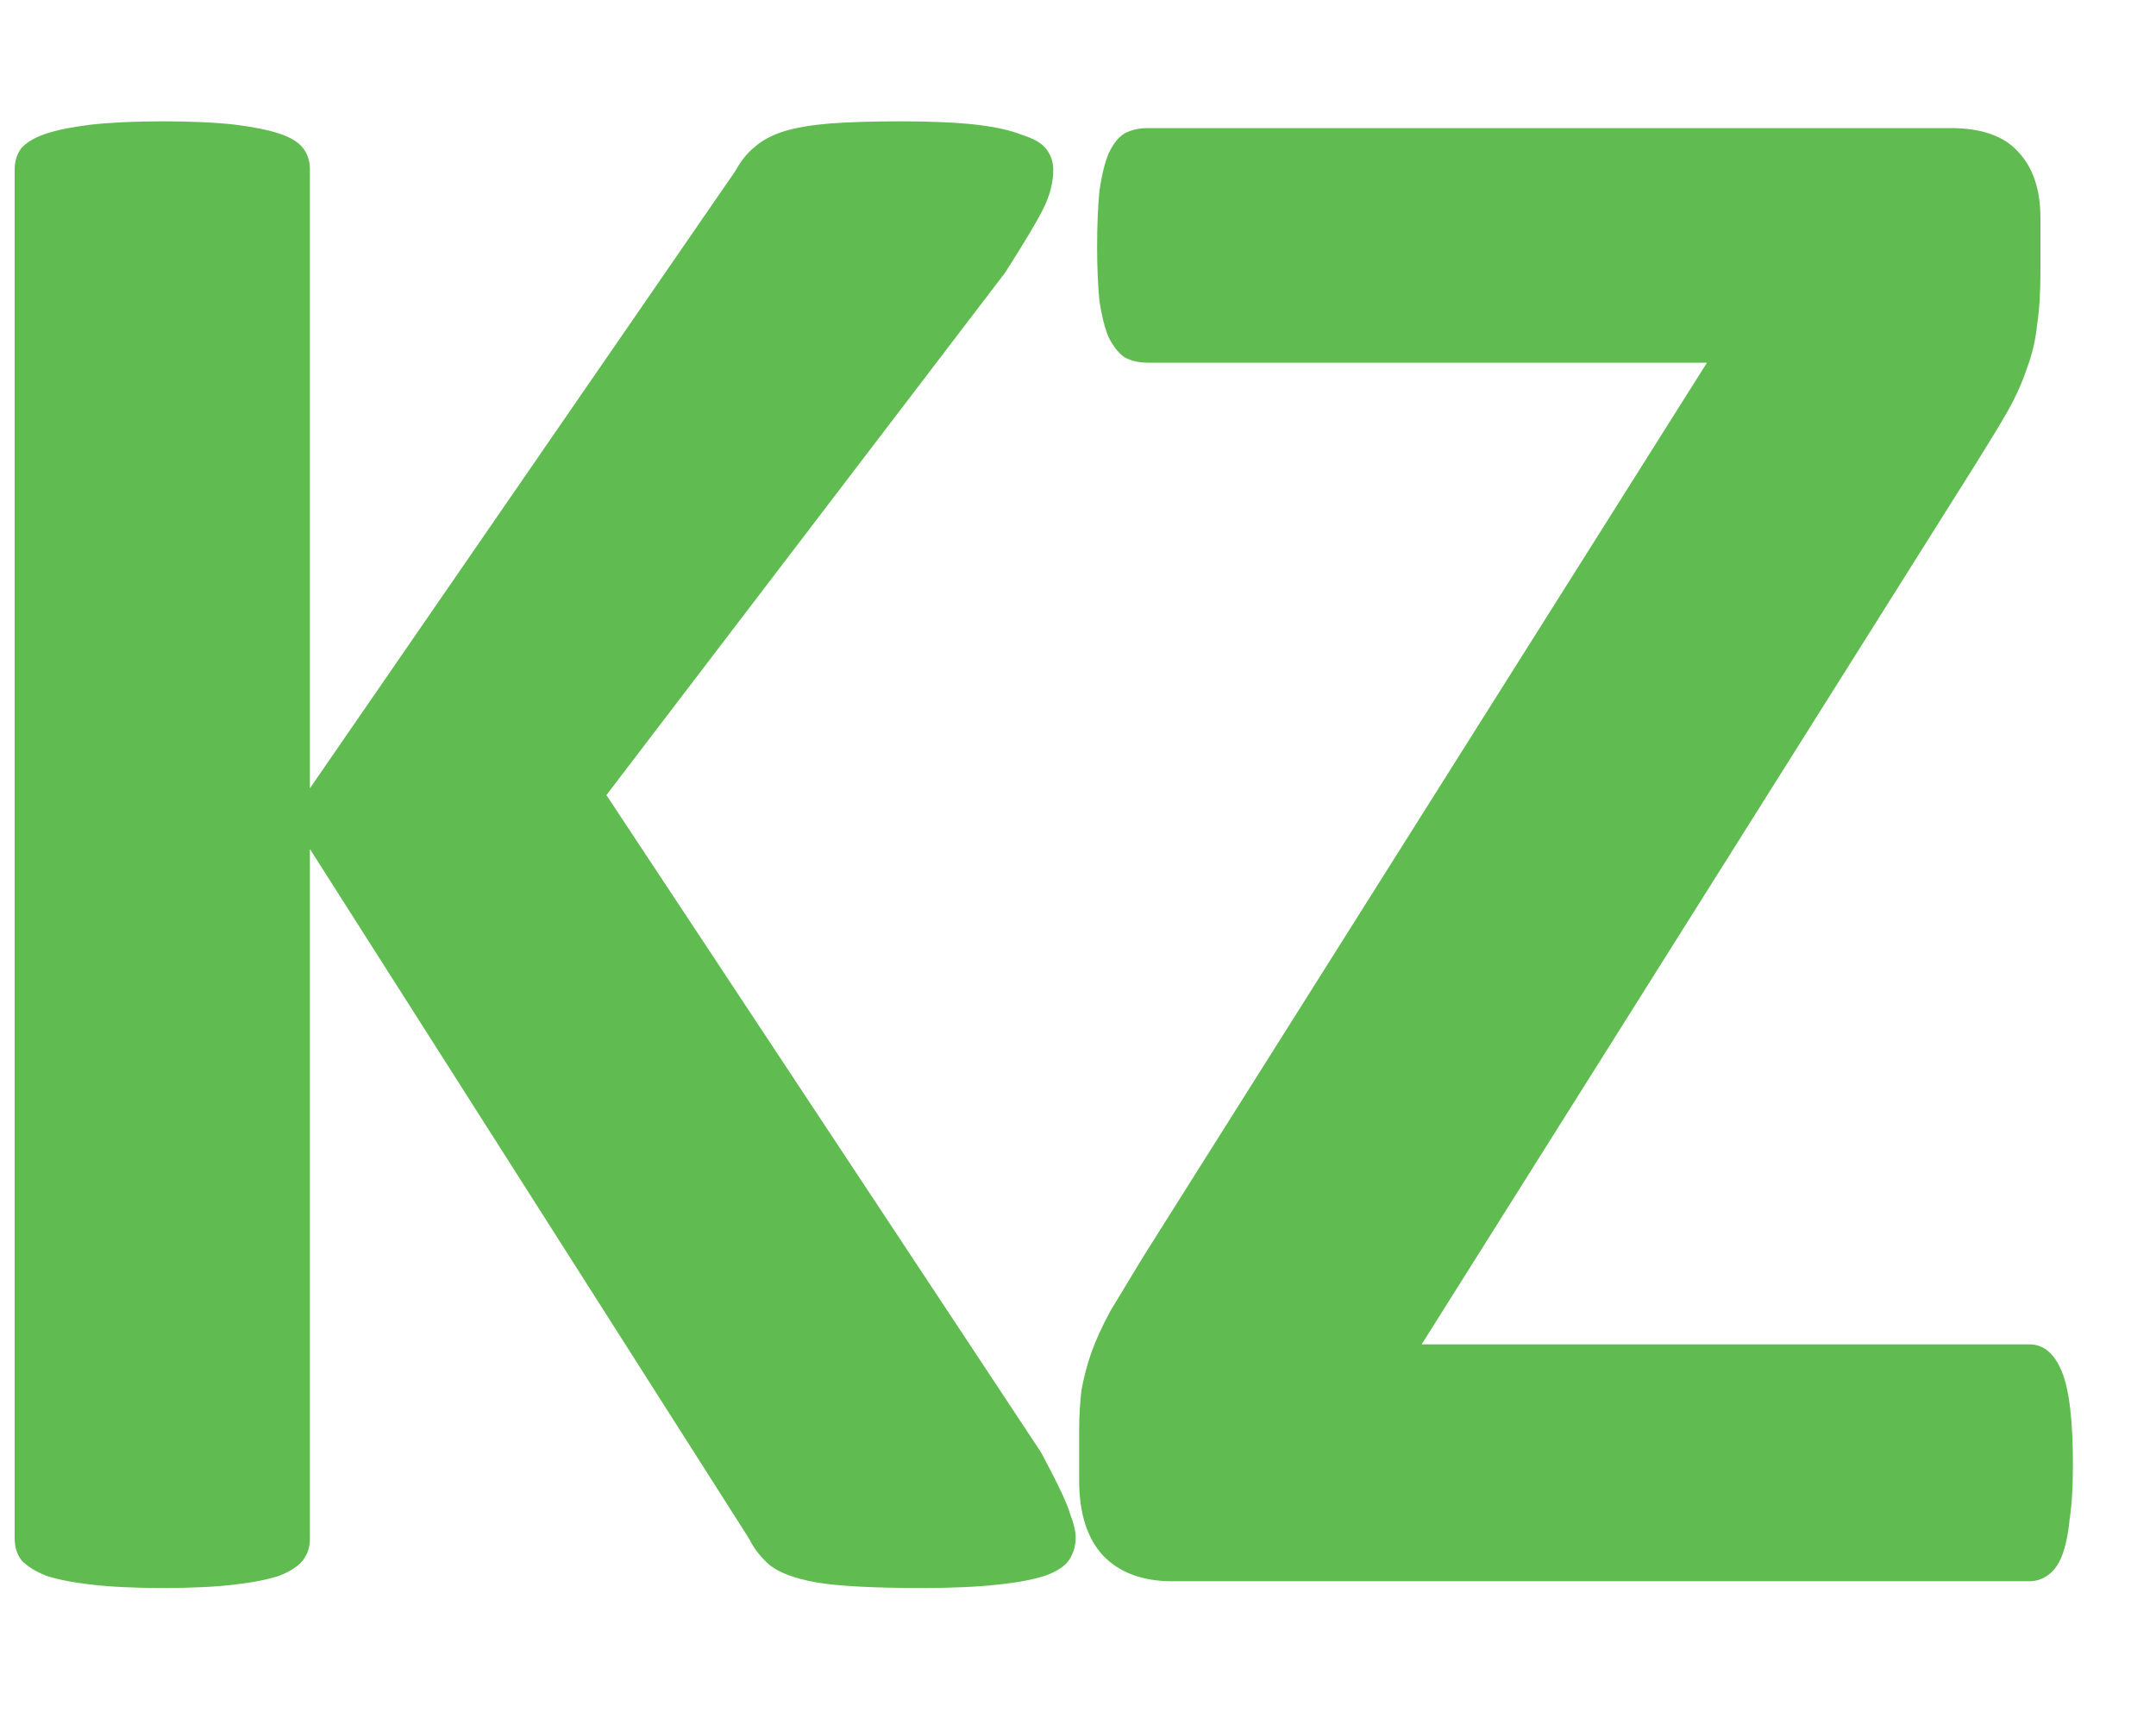 <svg width="15" height="12" viewBox="0 0 15 12" fill="none" xmlns="http://www.w3.org/2000/svg">
<path d="M7.484 10.695C7.484 10.753 7.469 10.805 7.438 10.852C7.411 10.893 7.357 10.93 7.273 10.961C7.195 10.987 7.086 11.008 6.945 11.023C6.805 11.039 6.628 11.047 6.414 11.047C6.076 11.047 5.831 11.034 5.68 11.008C5.534 10.982 5.427 10.943 5.359 10.891C5.297 10.838 5.247 10.776 5.211 10.703L2.156 5.906V10.703C2.156 10.76 2.141 10.81 2.109 10.852C2.078 10.893 2.023 10.93 1.945 10.961C1.867 10.987 1.763 11.008 1.633 11.023C1.503 11.039 1.336 11.047 1.133 11.047C0.935 11.047 0.768 11.039 0.633 11.023C0.503 11.008 0.398 10.987 0.32 10.961C0.242 10.93 0.185 10.893 0.148 10.852C0.117 10.81 0.102 10.76 0.102 10.703V1.18C0.102 1.122 0.117 1.073 0.148 1.031C0.185 0.99 0.242 0.956 0.32 0.93C0.398 0.904 0.503 0.883 0.633 0.867C0.768 0.852 0.935 0.844 1.133 0.844C1.336 0.844 1.503 0.852 1.633 0.867C1.763 0.883 1.867 0.904 1.945 0.93C2.023 0.956 2.078 0.99 2.109 1.031C2.141 1.073 2.156 1.122 2.156 1.18V5.484L5.117 1.188C5.154 1.12 5.198 1.065 5.25 1.023C5.302 0.977 5.37 0.94 5.453 0.914C5.536 0.888 5.643 0.87 5.773 0.859C5.904 0.849 6.07 0.844 6.273 0.844C6.482 0.844 6.654 0.852 6.789 0.867C6.924 0.883 7.031 0.906 7.109 0.938C7.193 0.964 7.25 0.997 7.281 1.039C7.312 1.081 7.328 1.128 7.328 1.18C7.328 1.268 7.305 1.359 7.258 1.453C7.211 1.547 7.122 1.695 6.992 1.898L4.219 5.531L7.242 10.102C7.357 10.315 7.424 10.458 7.445 10.531C7.471 10.599 7.484 10.654 7.484 10.695ZM14.422 10.188C14.422 10.338 14.415 10.466 14.399 10.57C14.389 10.675 14.37 10.76 14.344 10.828C14.318 10.891 14.284 10.935 14.243 10.961C14.206 10.987 14.165 11 14.118 11H8.157C7.949 11 7.787 10.94 7.673 10.82C7.563 10.7 7.508 10.526 7.508 10.297V9.953C7.508 9.849 7.514 9.755 7.524 9.672C7.54 9.583 7.563 9.495 7.594 9.406C7.626 9.318 7.67 9.221 7.727 9.117C7.79 9.013 7.865 8.888 7.954 8.742L11.876 2.523H7.985C7.923 2.523 7.868 2.51 7.821 2.484C7.779 2.453 7.743 2.406 7.712 2.344C7.686 2.281 7.665 2.198 7.649 2.094C7.639 1.99 7.633 1.865 7.633 1.719C7.633 1.562 7.639 1.432 7.649 1.328C7.665 1.219 7.686 1.133 7.712 1.07C7.743 1.003 7.779 0.956 7.821 0.93C7.868 0.904 7.923 0.891 7.985 0.891H13.571C13.784 0.891 13.941 0.945 14.04 1.055C14.144 1.164 14.196 1.318 14.196 1.516V1.898C14.196 2.039 14.188 2.161 14.172 2.266C14.162 2.365 14.139 2.464 14.102 2.562C14.071 2.656 14.027 2.755 13.969 2.859C13.912 2.958 13.839 3.078 13.751 3.219L9.891 9.352H14.118C14.217 9.352 14.292 9.414 14.344 9.539C14.396 9.664 14.422 9.88 14.422 10.188Z" fill="#60BC50"/>
</svg>

